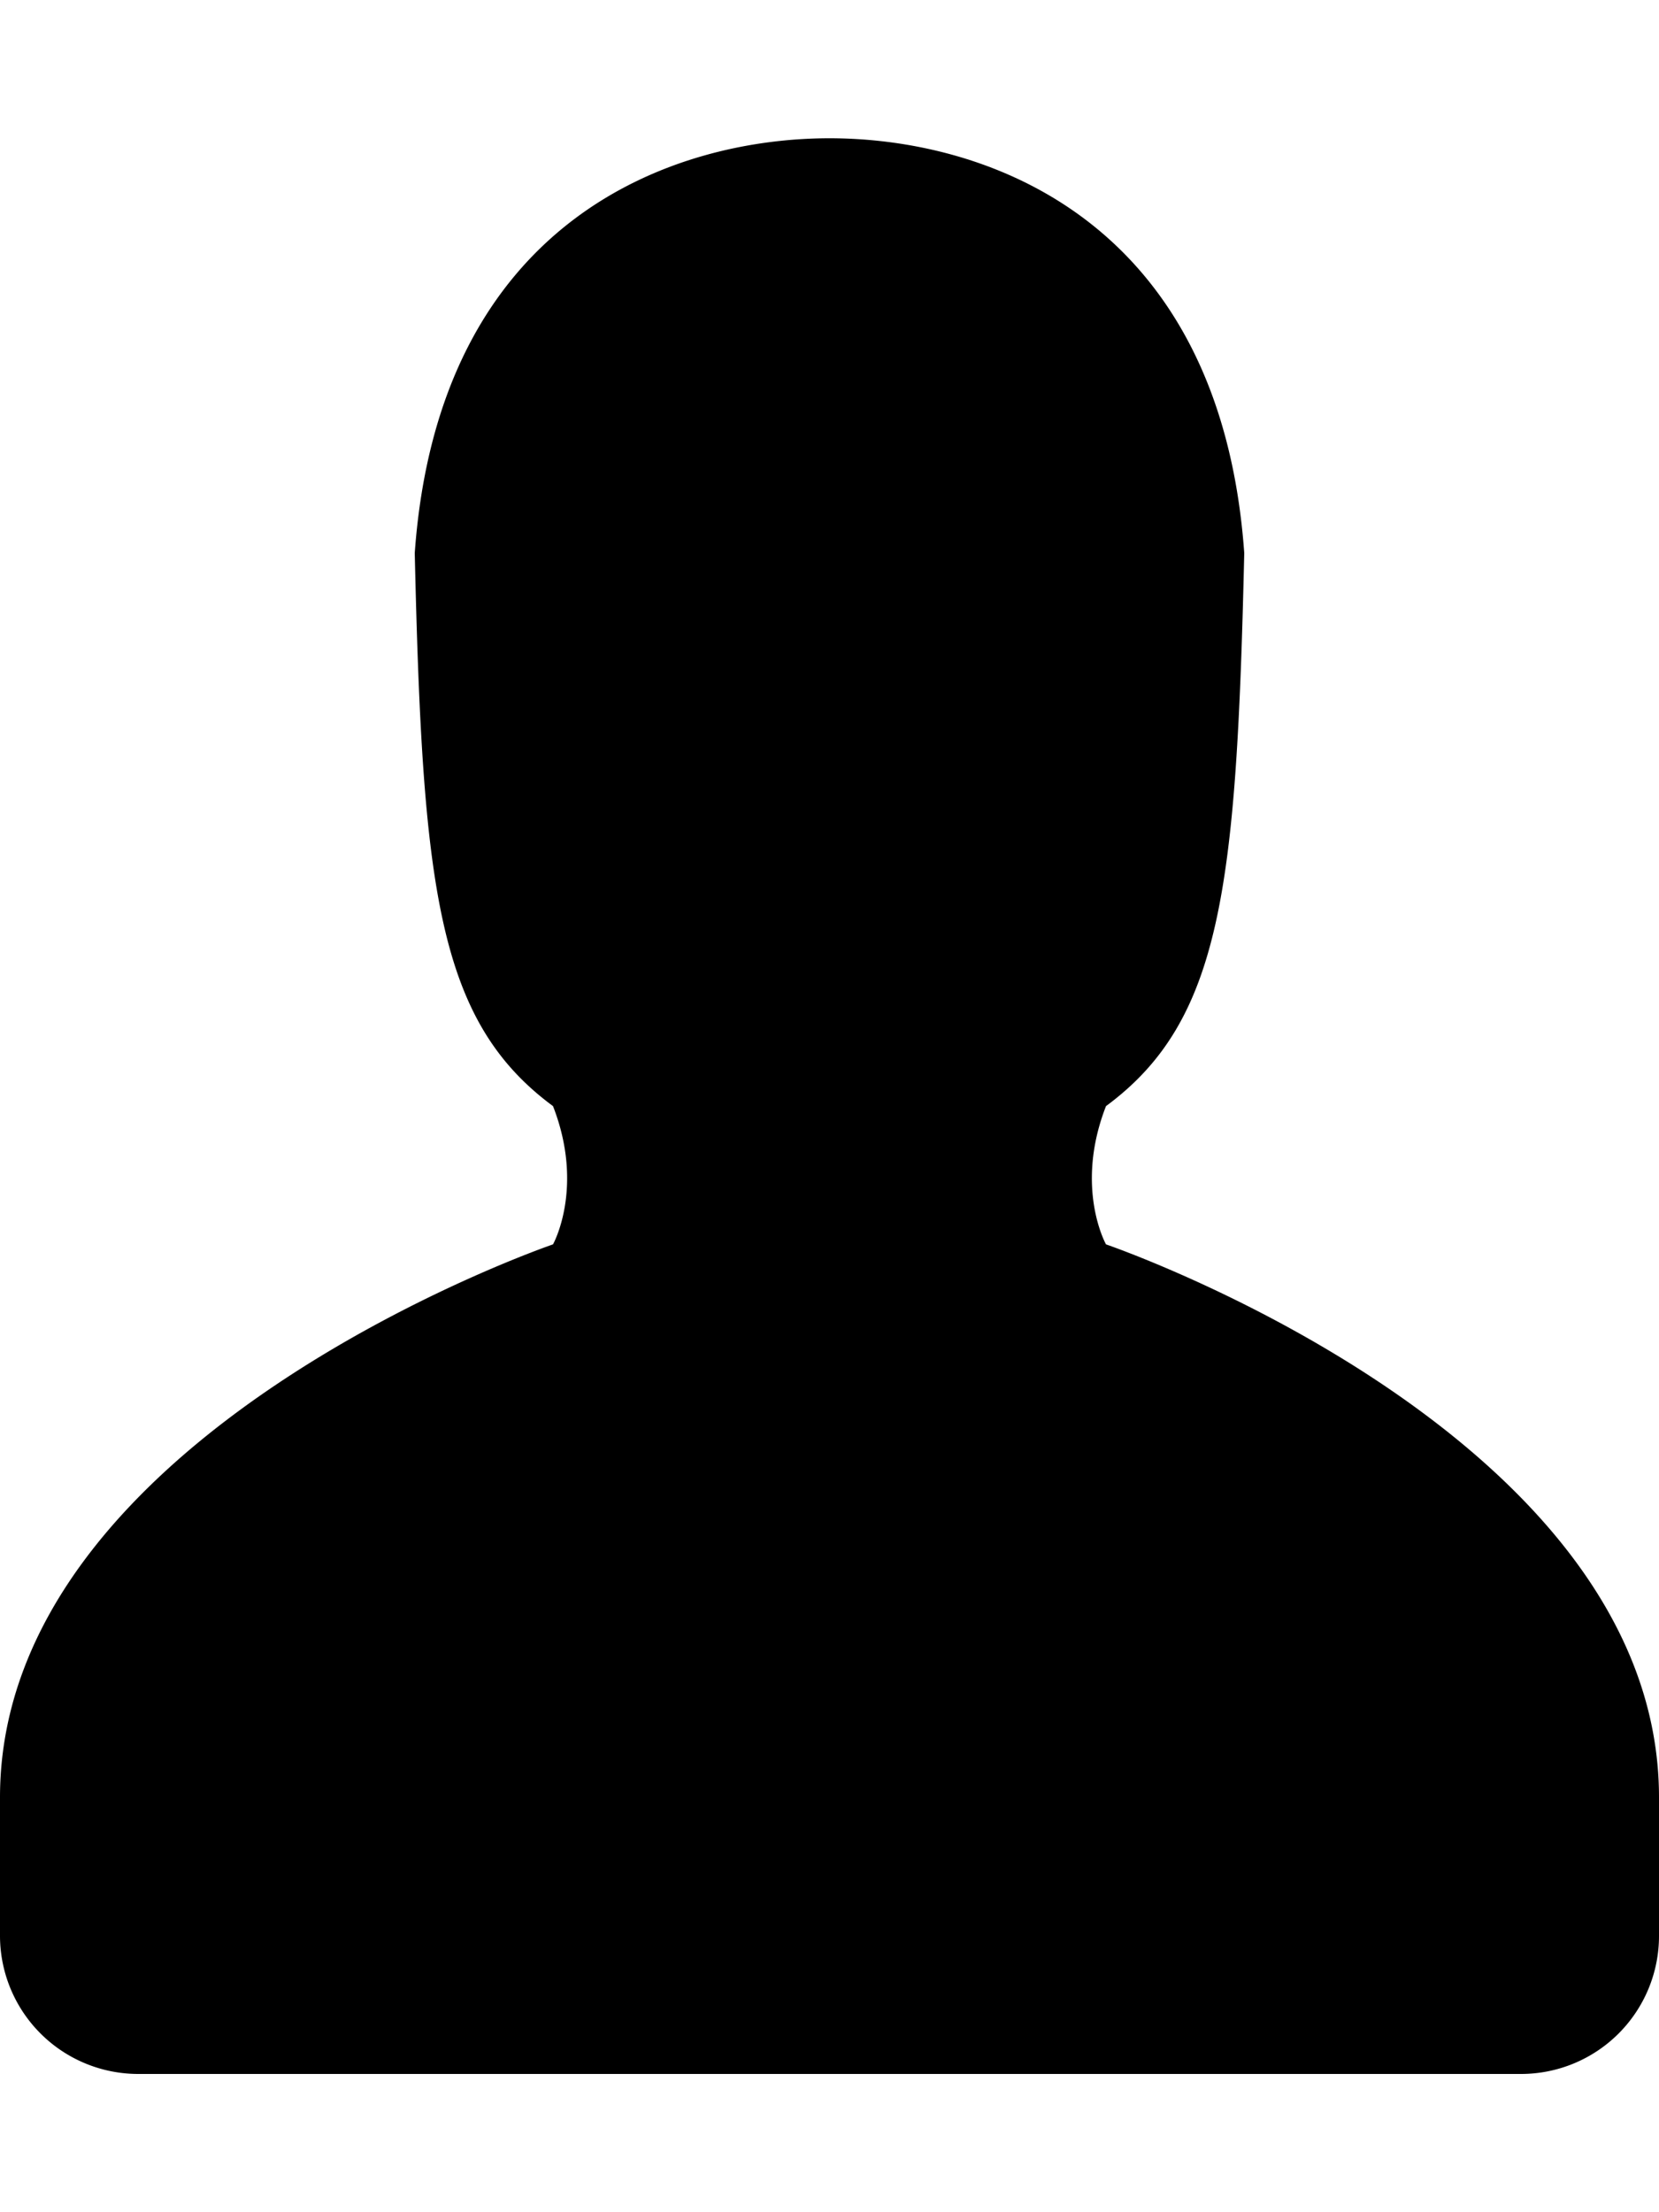<svg width="12" height="16" viewBox="0 0 12 16" xmlns="http://www.w3.org/2000/svg"><path d="M6 1C4.867 1 3.173 1.587 3 4c.056 2.41 .16 3.38 1 4 .23 .59 0 1 0 1s-4 1.367 -4 4v.998A1 1 0 0 0 1.002 15h10A.998 .998 0 0 0 12 14.002V13C12 10.367 8 9 8 9S7.77 8.59 8 8c.84 -.62 .944 -1.59 1 -4C8.827 1.586 7.133 1 6 1z"/></svg>